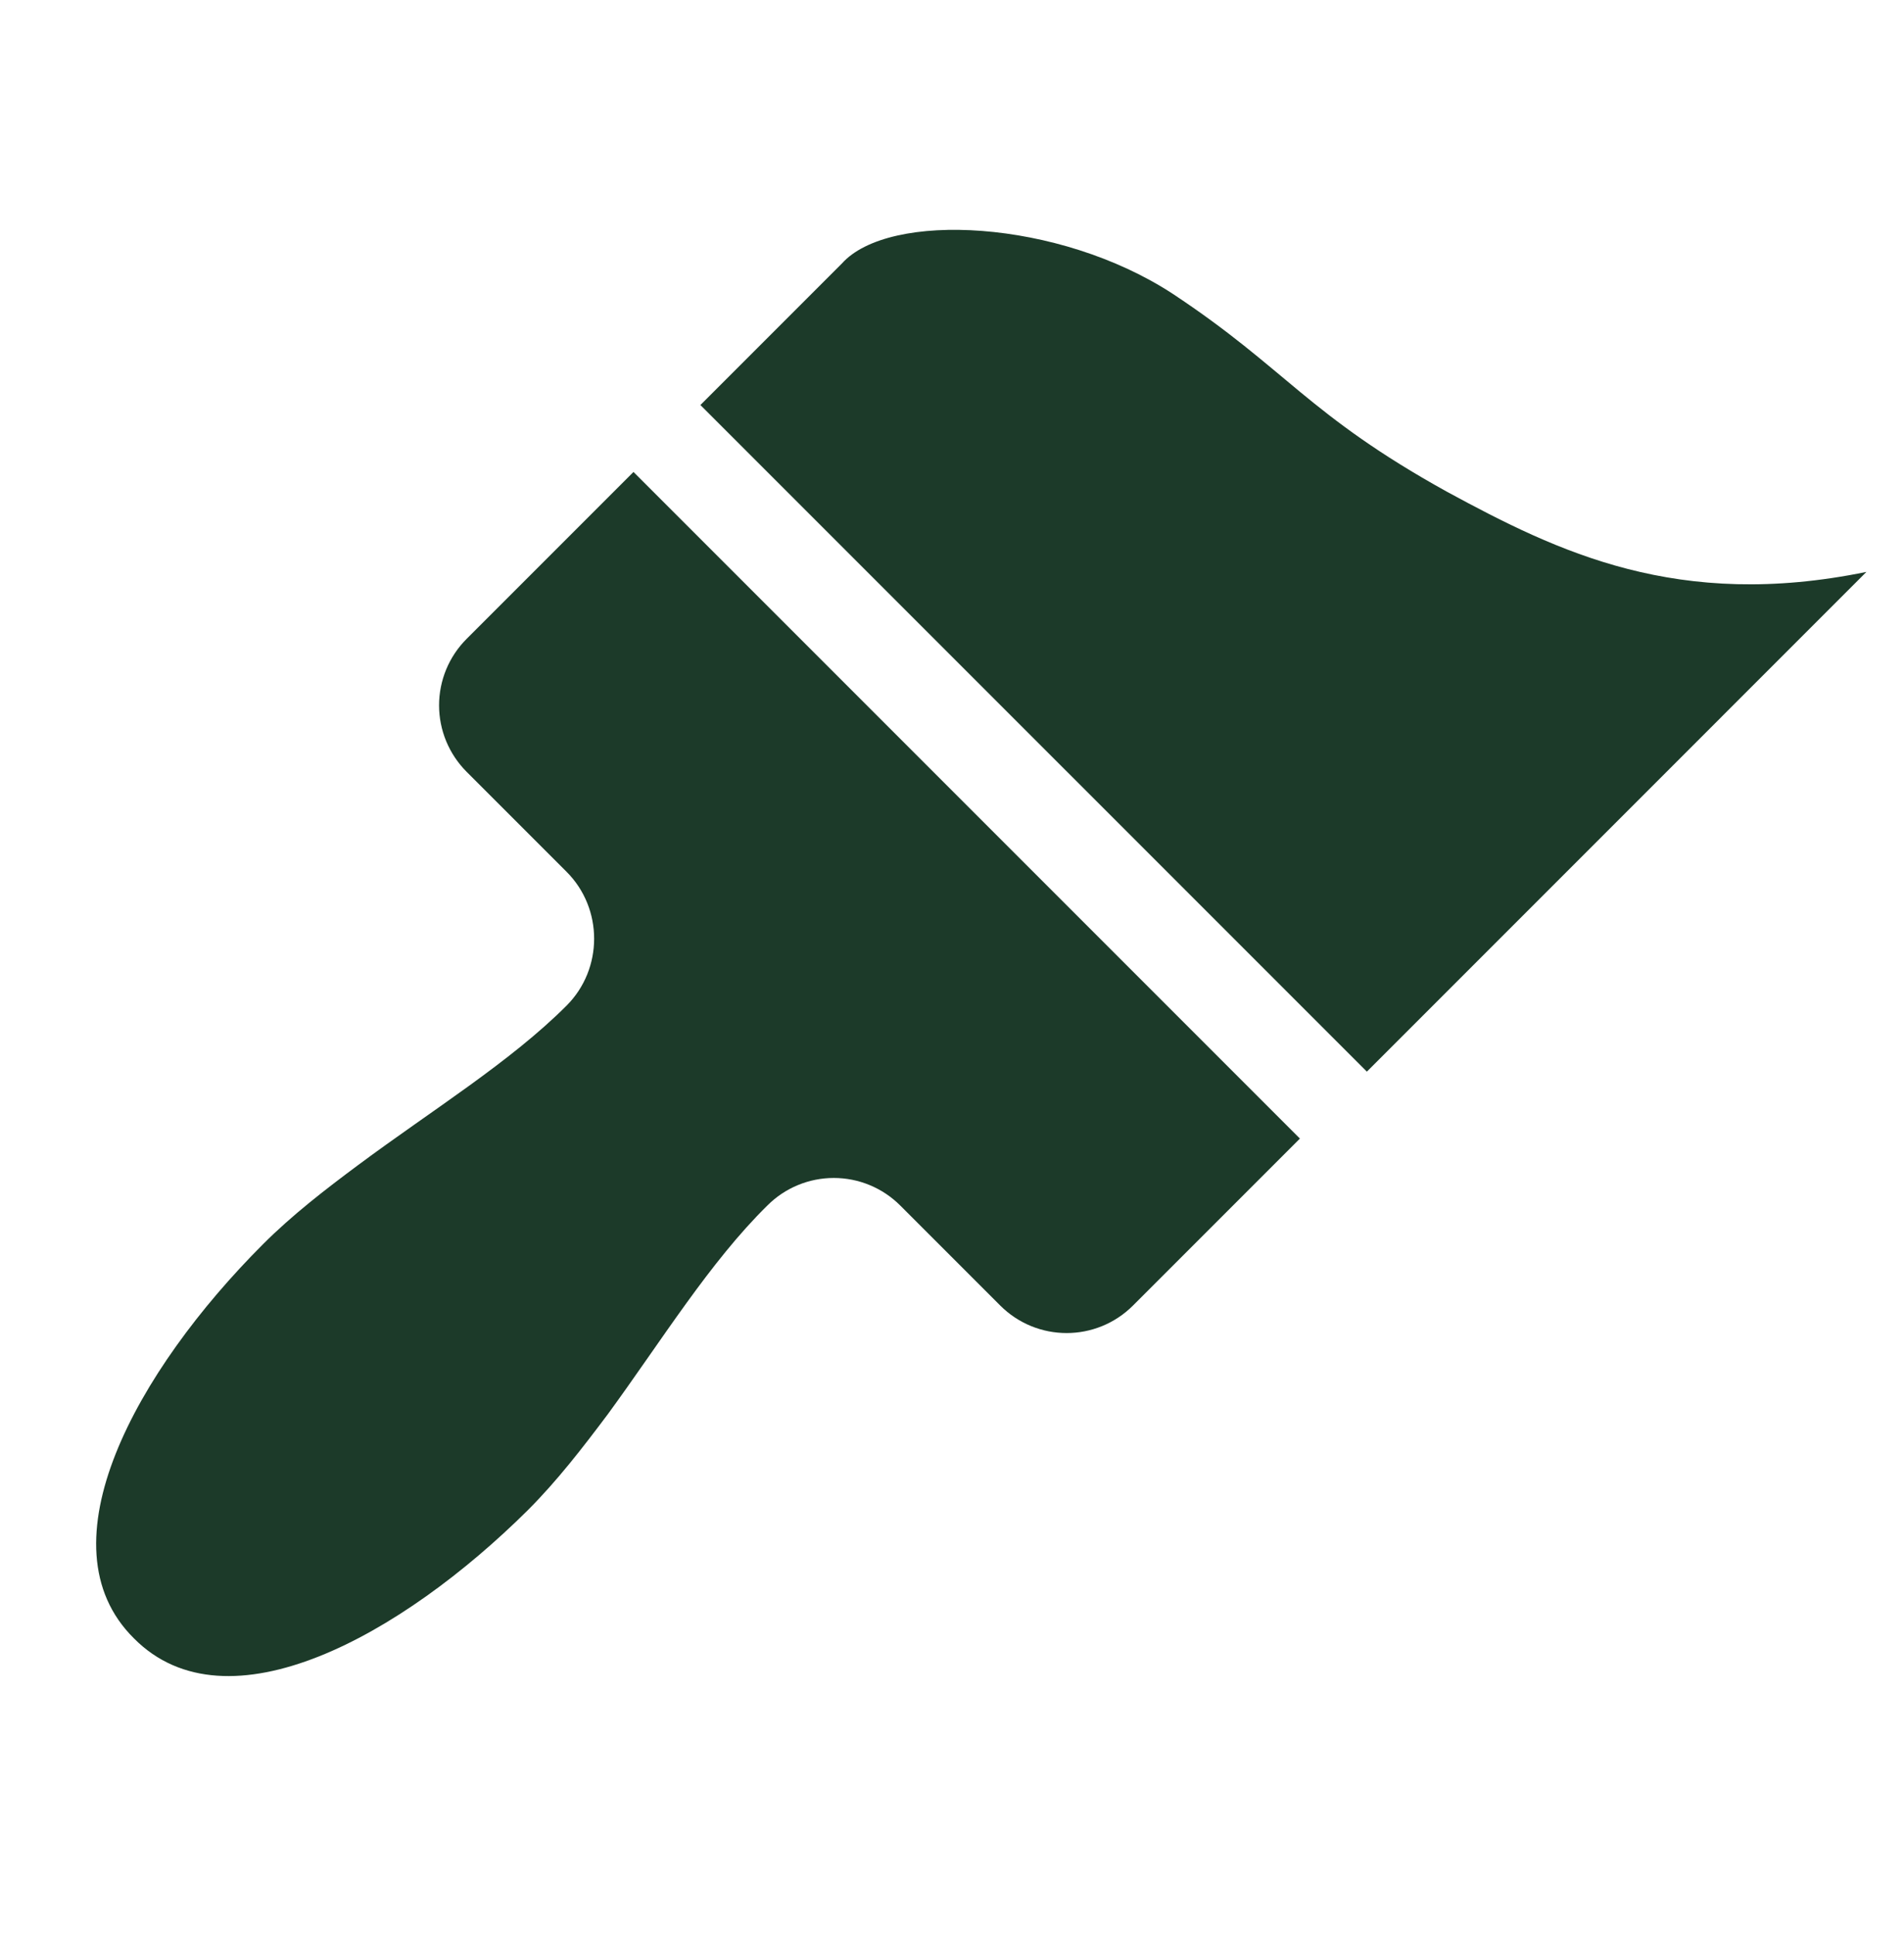 <svg width="63" height="64" viewBox="0 0 63 64" fill="none" xmlns="http://www.w3.org/2000/svg">
<g id="Icons">
<path id="Vector" d="M45.227 35.449L23.175 13.398L27.854 8.719C29.413 6.973 35.027 7.253 38.801 9.717C42.575 12.213 43.262 13.71 47.878 16.267C51.558 18.263 55.519 20.197 61.757 18.918L45.227 35.449ZM43.012 37.663L20.961 15.612L15.44 21.133C15.151 21.421 14.922 21.764 14.765 22.141C14.609 22.519 14.528 22.923 14.528 23.332C14.528 23.74 14.609 24.145 14.765 24.522C14.922 24.899 15.151 25.242 15.44 25.531L18.746 28.837C19.963 30.053 19.963 32.049 18.746 33.266C16.875 35.137 14.286 36.728 11.853 38.537C10.762 39.348 9.67 40.19 8.703 41.157C4.524 45.336 1.311 51.106 4.43 54.194C7.518 57.313 13.288 54.1 17.468 49.952C18.434 48.985 19.277 47.894 20.119 46.771C21.896 44.338 23.487 41.749 25.39 39.878C25.678 39.589 26.021 39.359 26.398 39.203C26.776 39.046 27.18 38.966 27.589 38.966C27.997 38.966 28.402 39.046 28.779 39.203C29.156 39.359 29.499 39.589 29.788 39.878L33.094 43.184C34.31 44.4 36.275 44.4 37.491 43.184L43.012 37.663Z" fill="#1C3A29"/>
</g>
</svg>
